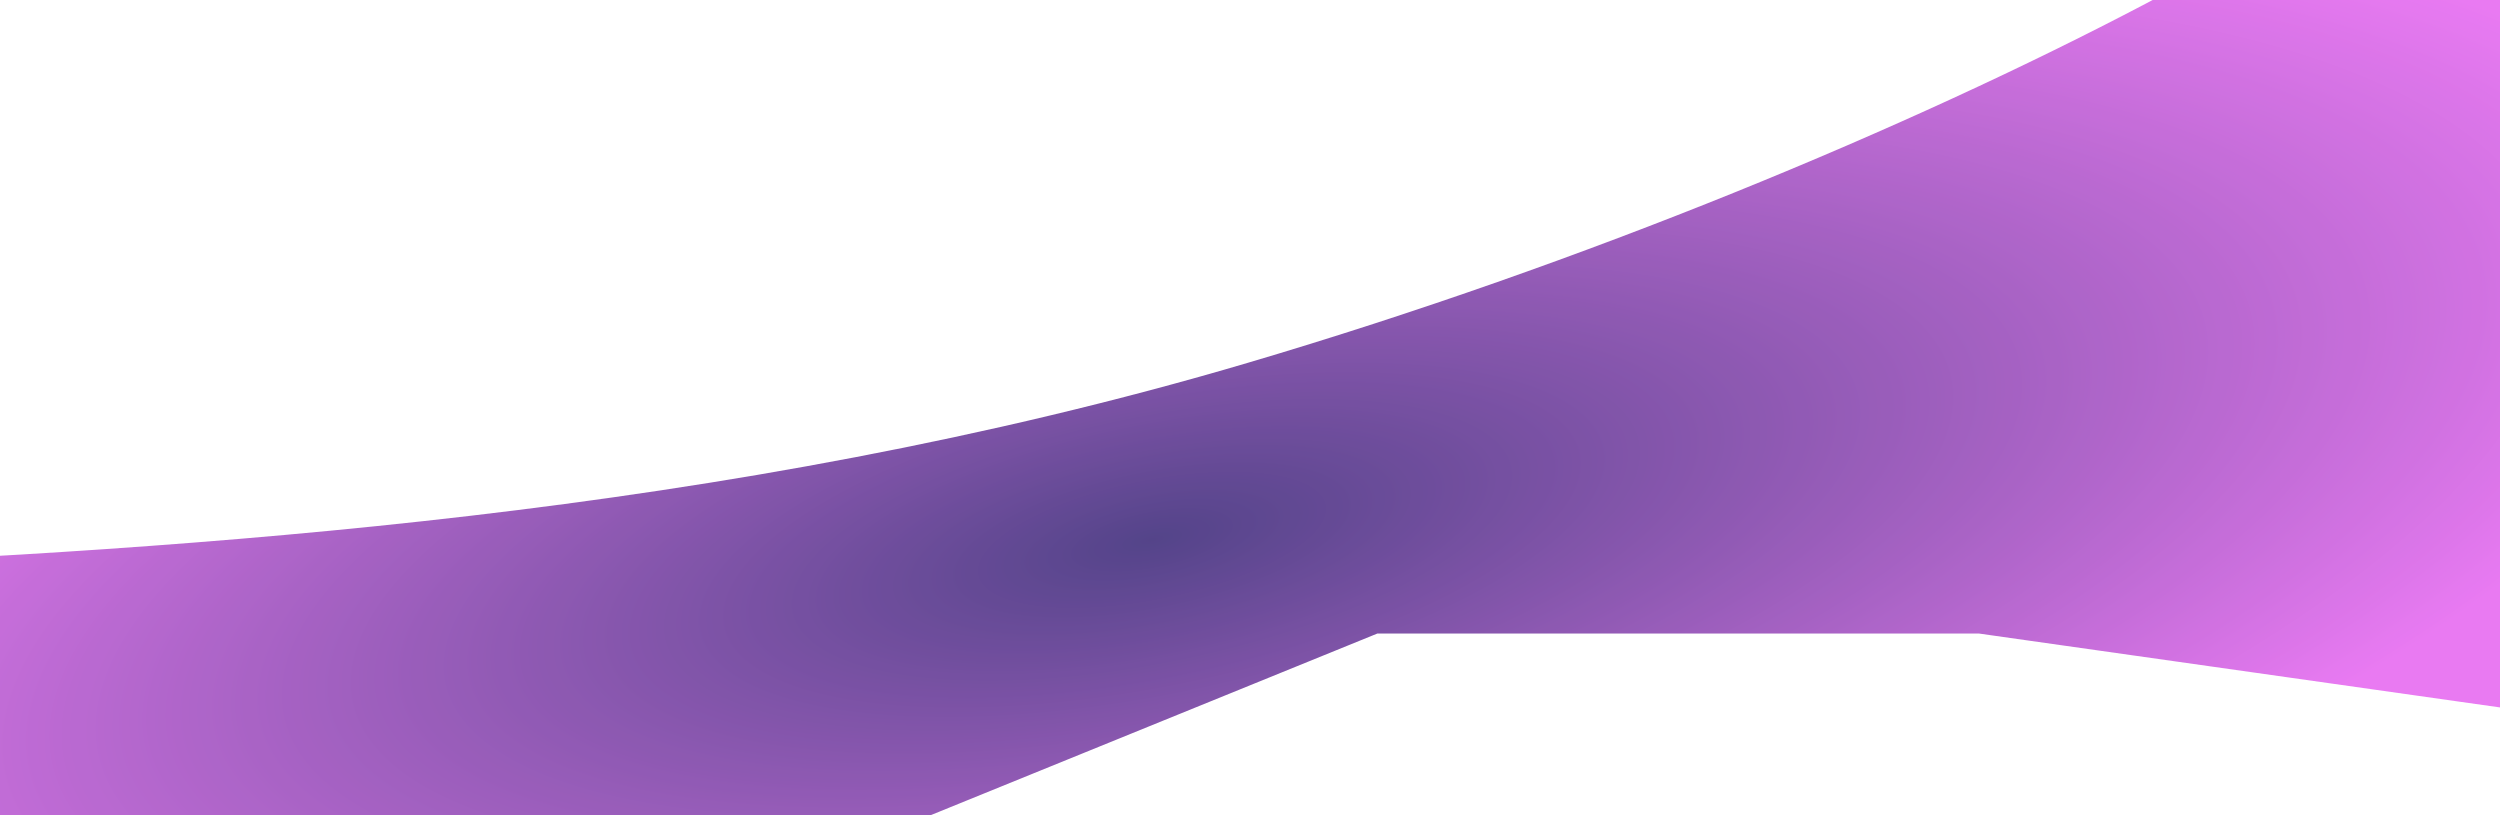 <svg width="1168" height="381" viewBox="0 0 1168 381" fill="none" xmlns="http://www.w3.org/2000/svg">
    <g opacity="0.8" filter="url(#filter0_f_479_10623)">
        <path d="M-103 265C-305.567 274.455 -213.707 577.148 116 510.5L643.5 295.987L924.547 295.987L1319.44 351.989L1273.05 225.541L1228 23.5L1174.48 -133.923C1188.09 -83.112 898.66 76.191 583 169.5C338.785 241.69 86.898 256.137 -103 265Z" fill="url(#paint0_diamond_479_10623)"/>
    </g>
    <defs>
        <filter id="filter0_f_479_10623" x="-309.951" y="-233.923" width="1729.39" height="854" filterUnits="userSpaceOnUse" color-interpolation-filters="sRGB">
            <feFlood flood-opacity="0" result="BackgroundImageFix"/>
            <feBlend mode="normal" in="SourceGraphic" in2="BackgroundImageFix" result="shape"/>
            <feGaussianBlur stdDeviation="50" result="effect1_foregroundBlur_479_10623"/>
        </filter>
        <radialGradient id="paint0_diamond_479_10623" cx="0" cy="0" r="1" gradientUnits="userSpaceOnUse" gradientTransform="translate(538.719 252.197) rotate(78.572) scale(252.5 745.469)">
            <stop stop-color="#29156C"/>
            <stop offset="1" stop-color="#E359EF"/>
        </radialGradient>
    </defs>
</svg>

